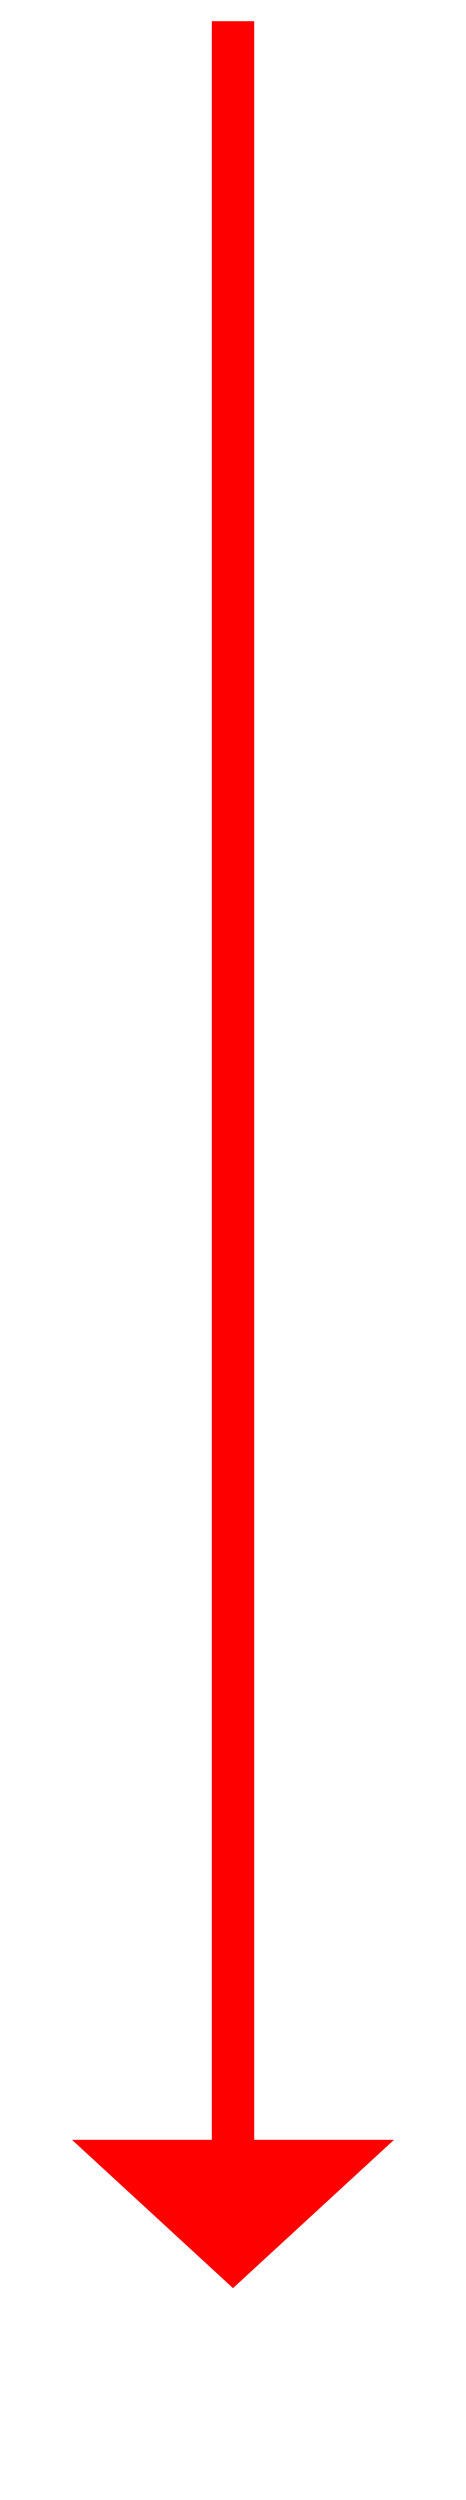 ﻿<?xml version="1.0" encoding="utf-8"?>
<svg version="1.1" xmlns:xlink="http://www.w3.org/1999/xlink" width="22px" height="118px" xmlns="http://www.w3.org/2000/svg">
  <g transform="matrix(1 0 0 1 -193 -11123 )">
    <path d="M 196.4 11224  L 204 11231  L 211.6 11224  L 196.4 11224  Z " fill-rule="nonzero" fill="#ff0000" stroke="none" />
    <path d="M 204 11124  L 204 11225  " stroke-width="2" stroke="#ff0000" fill="none" />
  </g>
</svg>